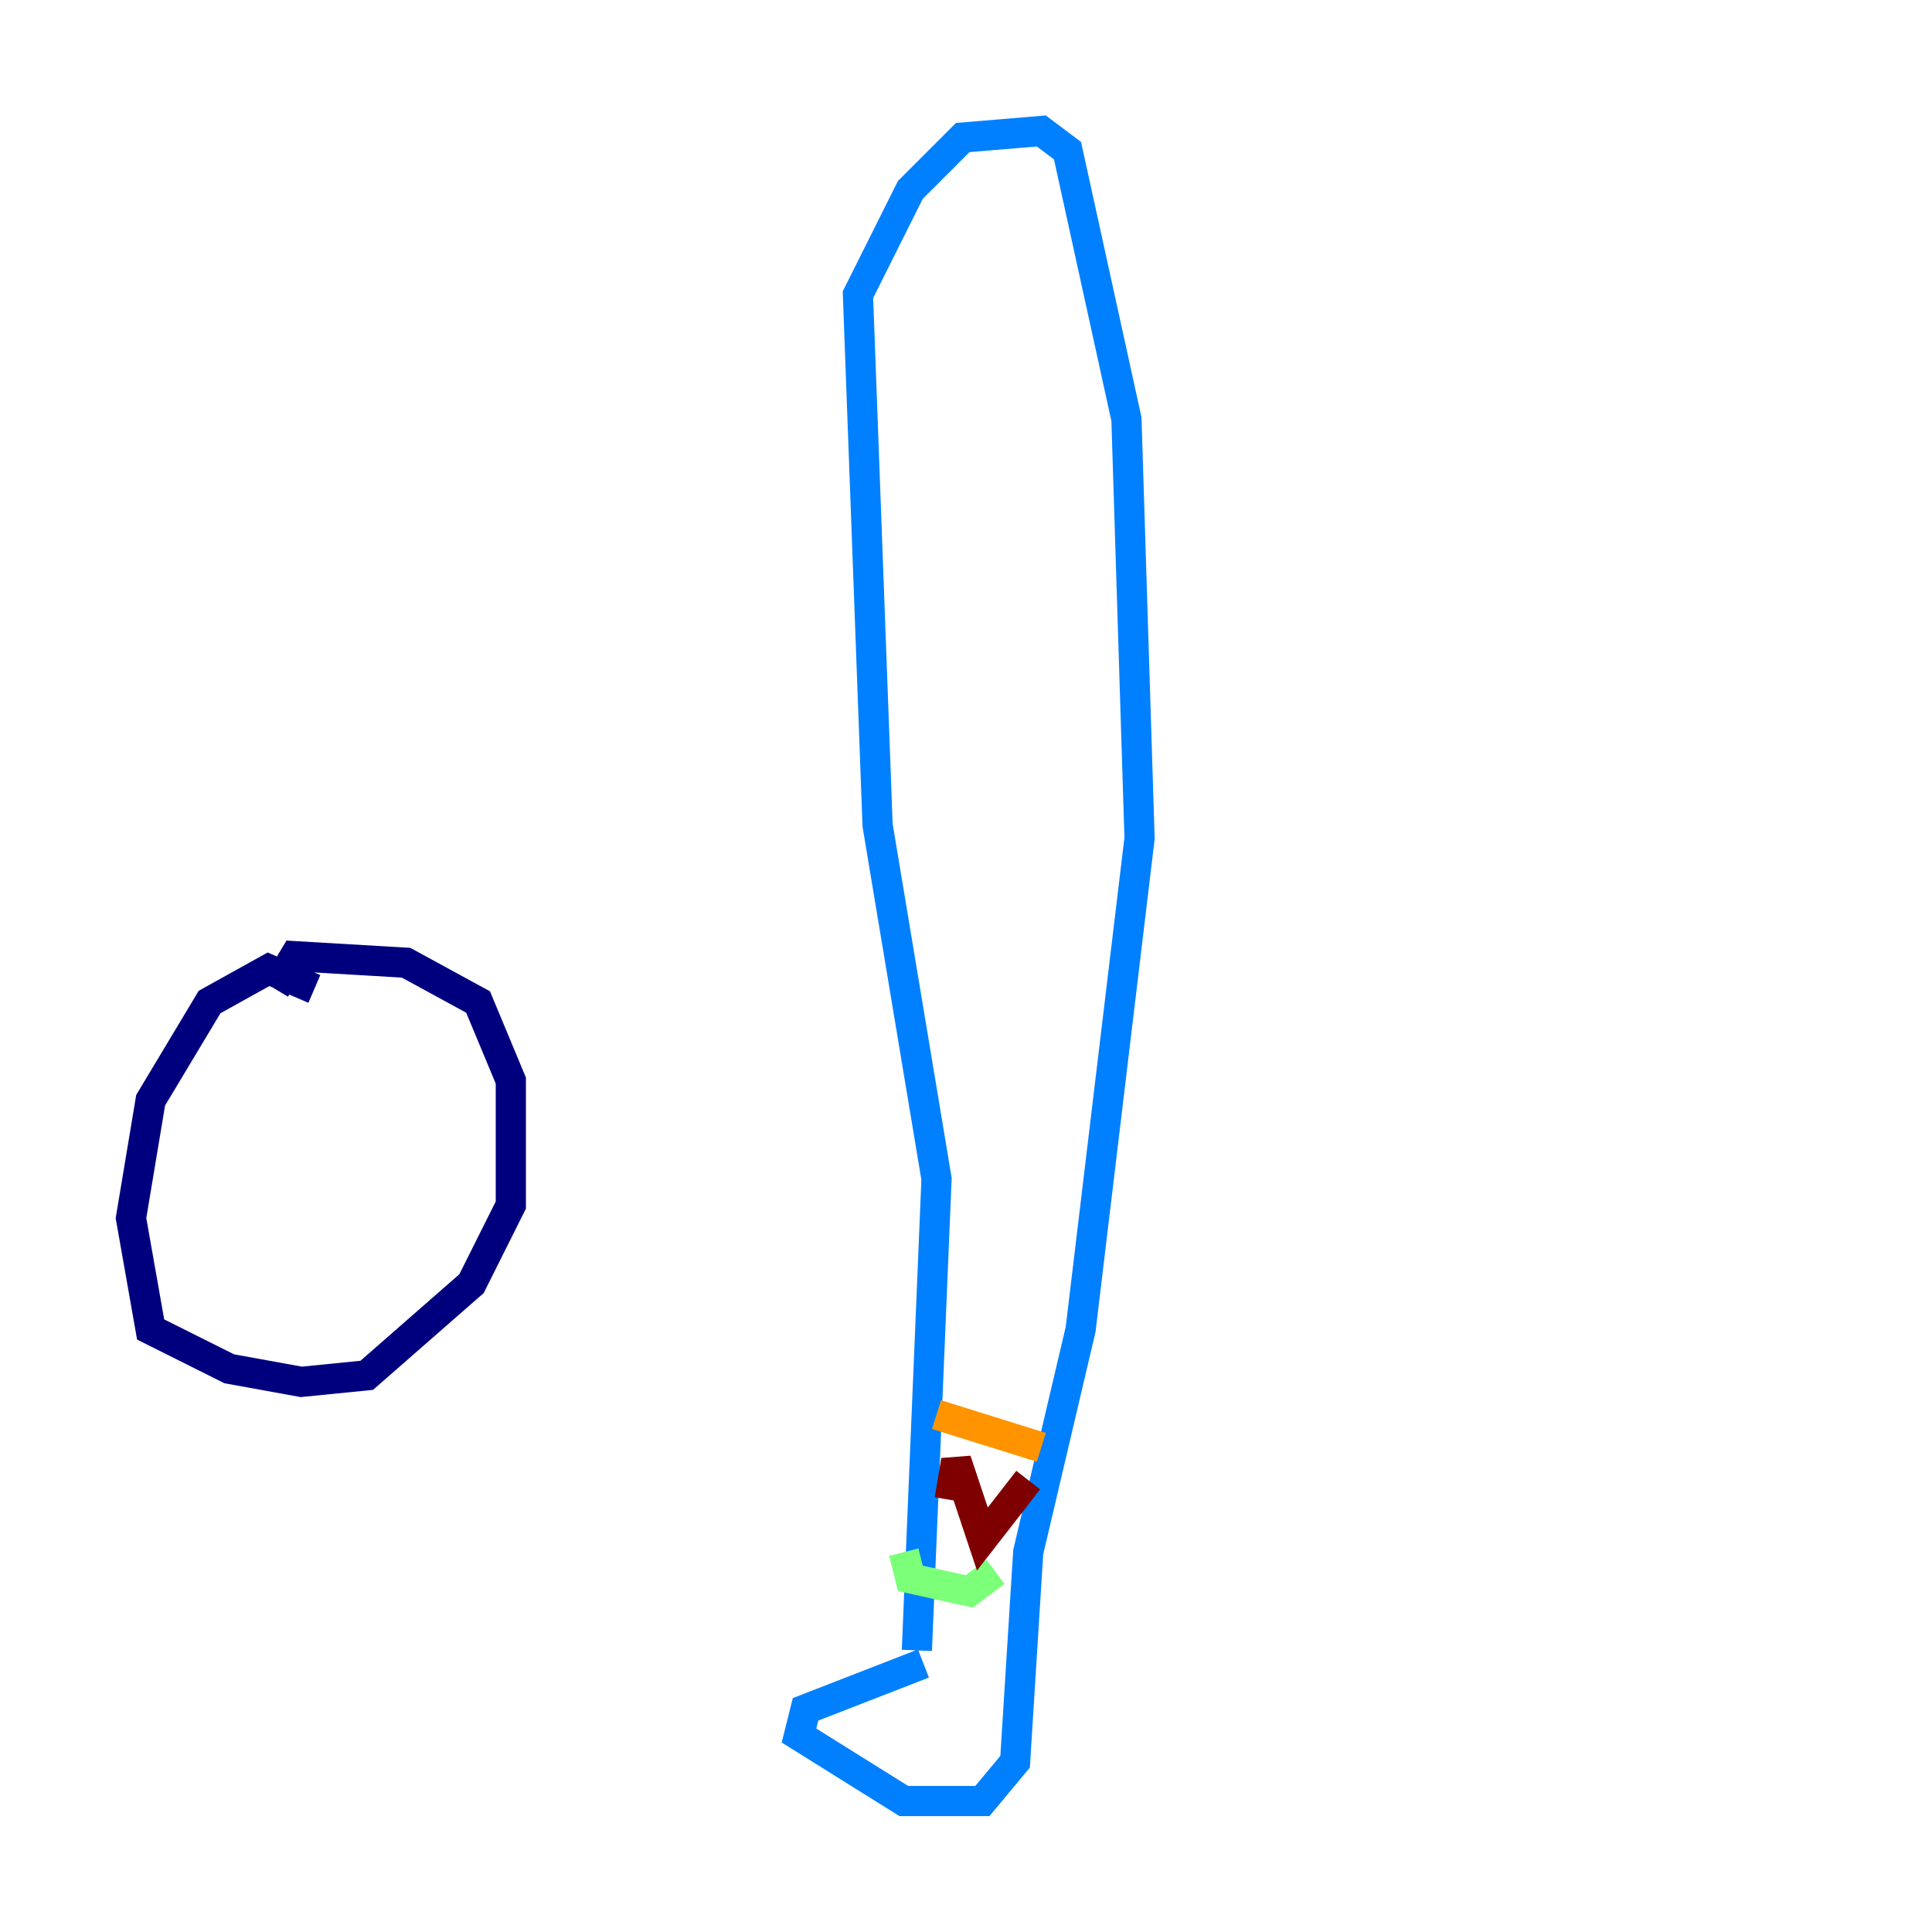 <?xml version="1.0" encoding="utf-8" ?>
<svg baseProfile="tiny" height="128" version="1.2" viewBox="0,0,128,128" width="128" xmlns="http://www.w3.org/2000/svg" xmlns:ev="http://www.w3.org/2001/xml-events" xmlns:xlink="http://www.w3.org/1999/xlink"><defs /><polyline fill="none" points="20.827,65.519 17.79,64.217 13.885,66.386 9.98,72.895 8.678,80.705 9.98,88.081 15.186,90.685 19.959,91.552 24.298,91.119 31.241,85.044 33.844,79.837 33.844,71.593 31.675,66.386 26.902,63.783 19.525,63.349 18.224,65.519" stroke="#00007f" stroke-width="2" /><polyline fill="none" points="60.746,109.342 62.047,78.102 58.142,54.671 56.841,19.525 60.312,12.583 63.783,9.112 68.99,8.678 70.725,9.98 74.63,27.77 75.498,55.539 71.593,88.081 68.122,102.834 67.254,116.719 65.085,119.322 59.878,119.322 52.936,114.983 53.37,113.248 61.18,110.21" stroke="#0080ff" stroke-width="2" /><polyline fill="none" points="59.878,102.834 60.312,104.57 64.217,105.437 65.953,104.136" stroke="#7cff79" stroke-width="2" /><polyline fill="none" points="62.047,93.722 68.99,95.891" stroke="#ff9400" stroke-width="2" /><polyline fill="none" points="62.915,99.363 63.349,96.759 65.085,101.966 68.122,98.061" stroke="#7f0000" stroke-width="2" /></svg>